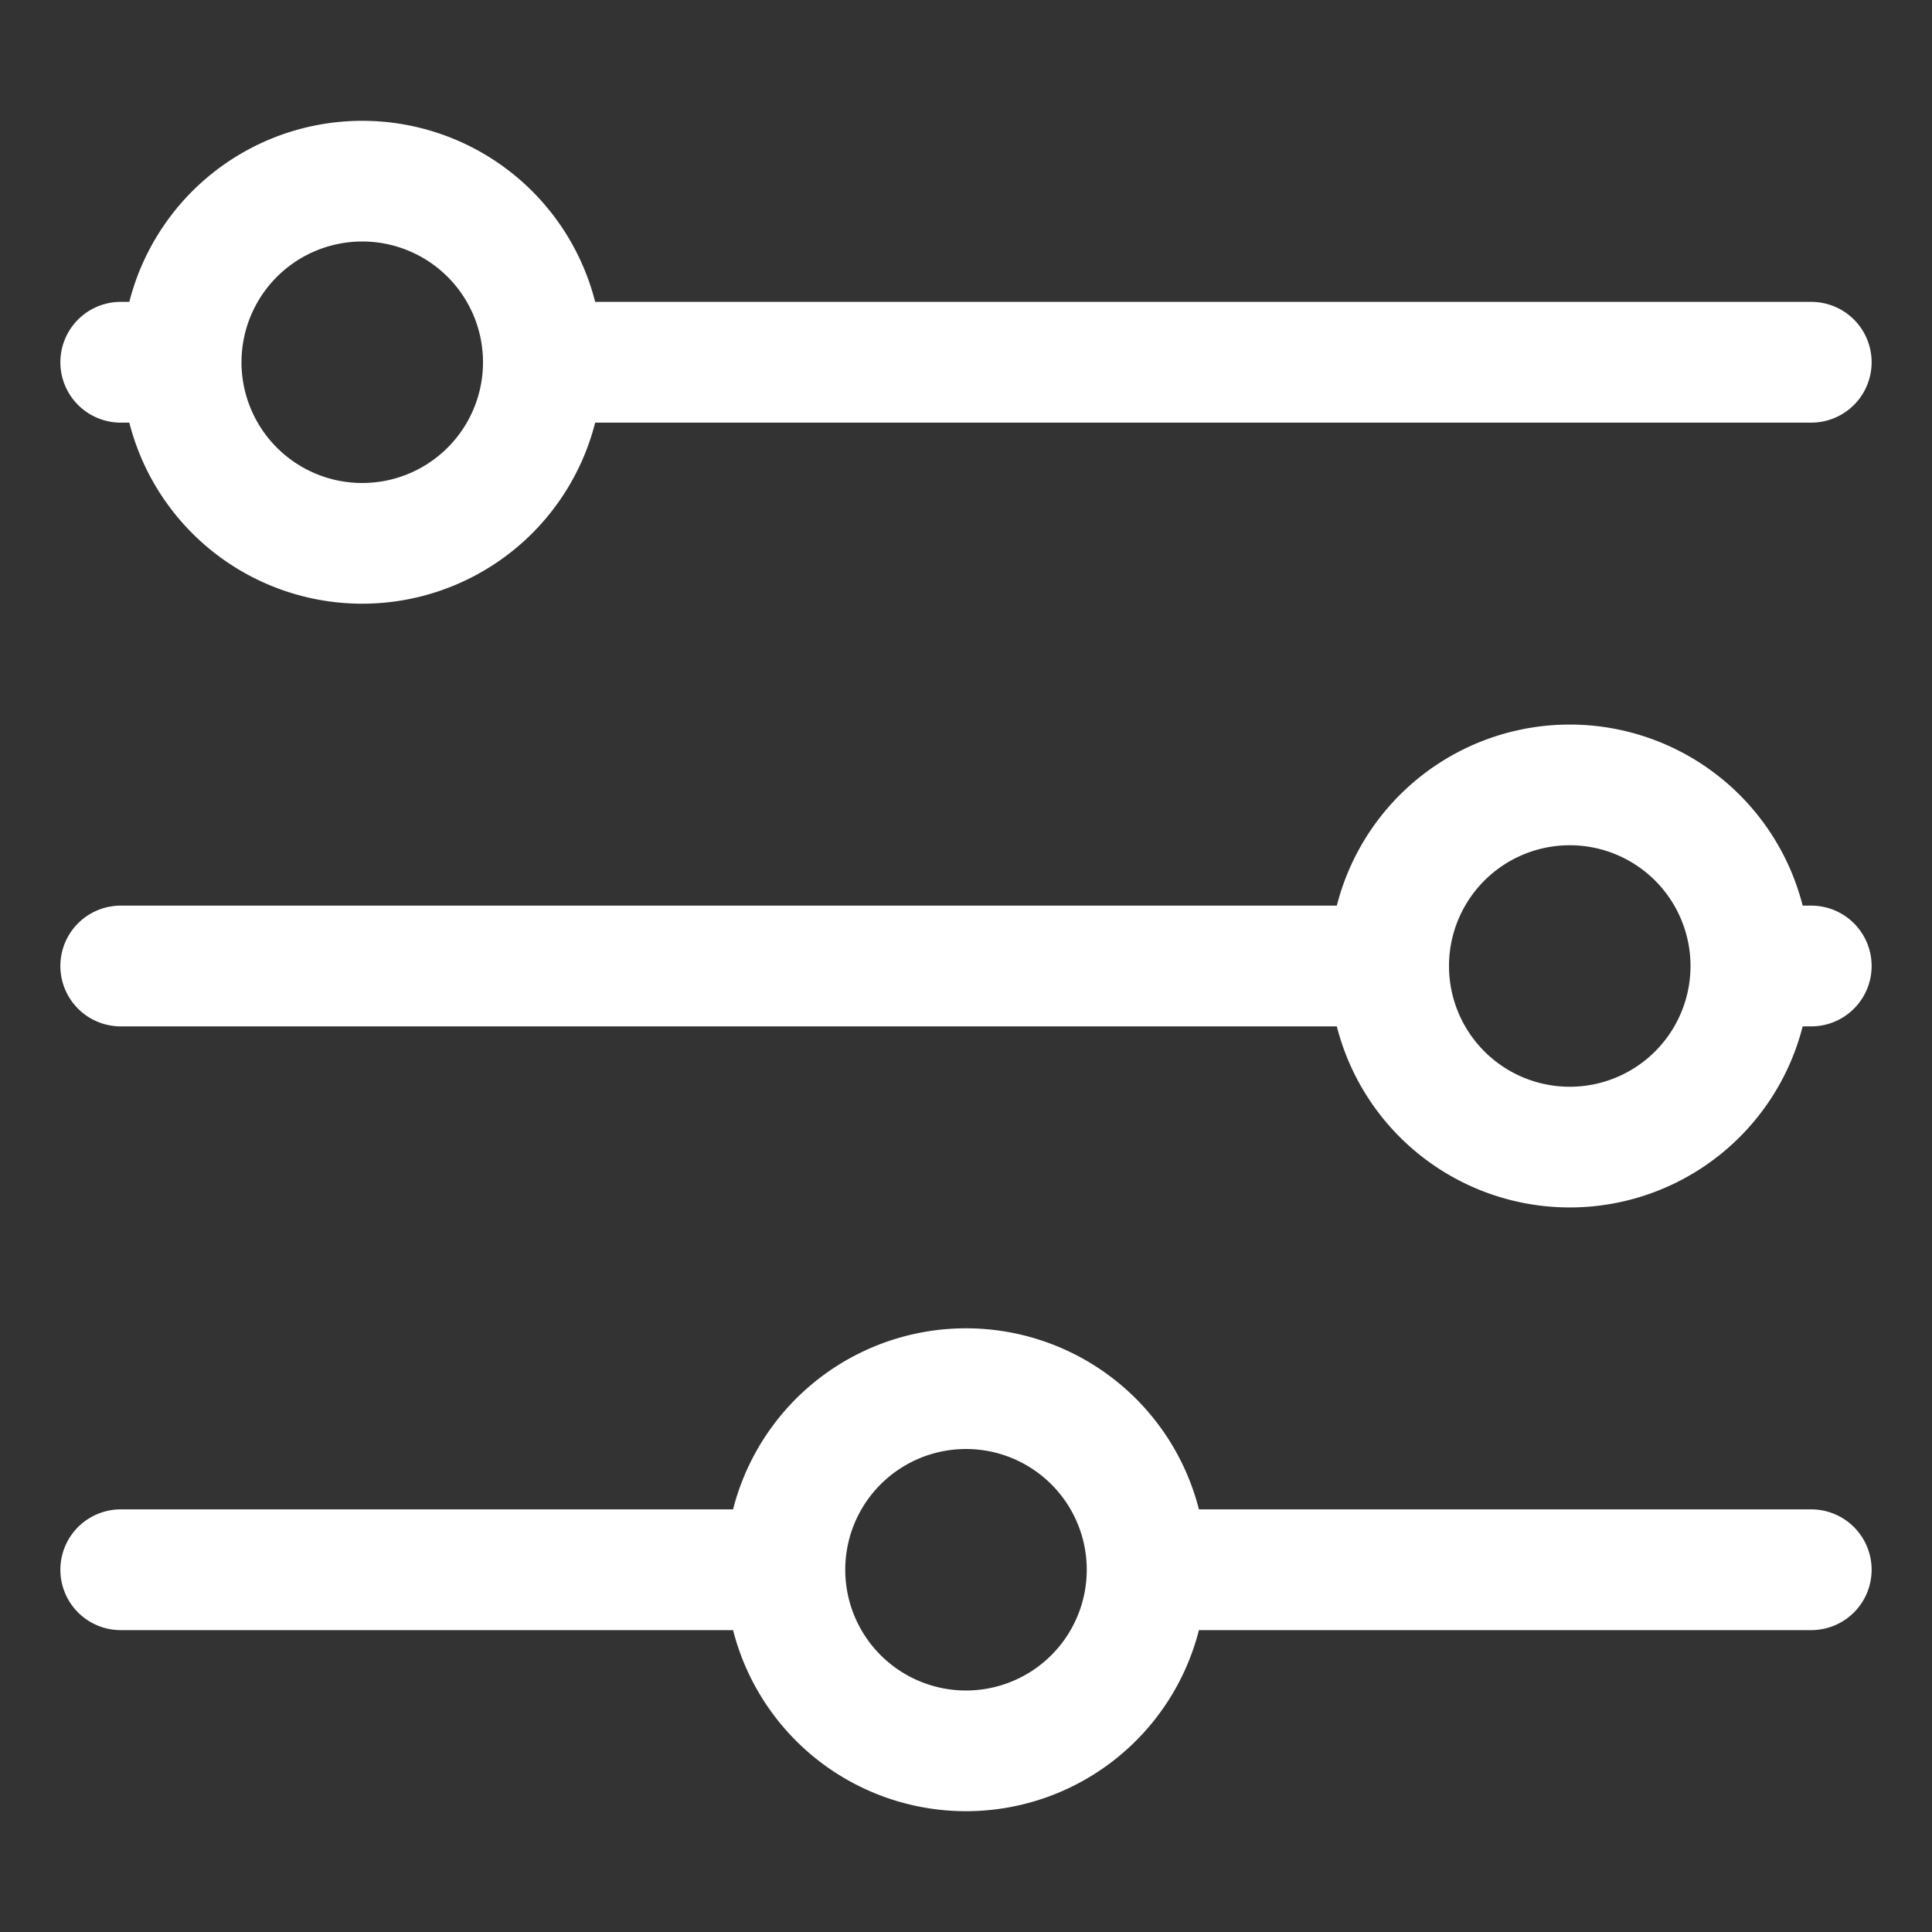 <svg fill="white" xmlns="http://www.w3.org/2000/svg" viewBox="0 0 32 32"><rect x="0" y="0" width="32" height="32" fill="#333333" stroke="none"/><path d="M2 7h.142a3.981 3.981 0 0 0 7.716 0H30a1 1 0 0 0 0-2H9.858a3.981 3.981 0 0 0-7.716 0H2a1 1 0 0 0 0 2zm4-3a2 2 0 1 1-2 2 2 2 0 0 1 2-2zm24 11h-.142a3.981 3.981 0 0 0-7.716 0H2a1 1 0 0 0 0 2h20.142a3.981 3.981 0 0 0 7.716 0H30a1 1 0 0 0 0-2zm-4 3a2 2 0 1 1 2-2 2 2 0 0 1-2 2zm4 7H19.858a3.981 3.981 0 0 0-7.716 0H2a1 1 0 0 0 0 2h10.142a3.981 3.981 0 0 0 7.716 0H30a1 1 0 0 0 0-2zm-14 3a2 2 0 1 1 2-2 2 2 0 0 1-2 2z"/></svg>